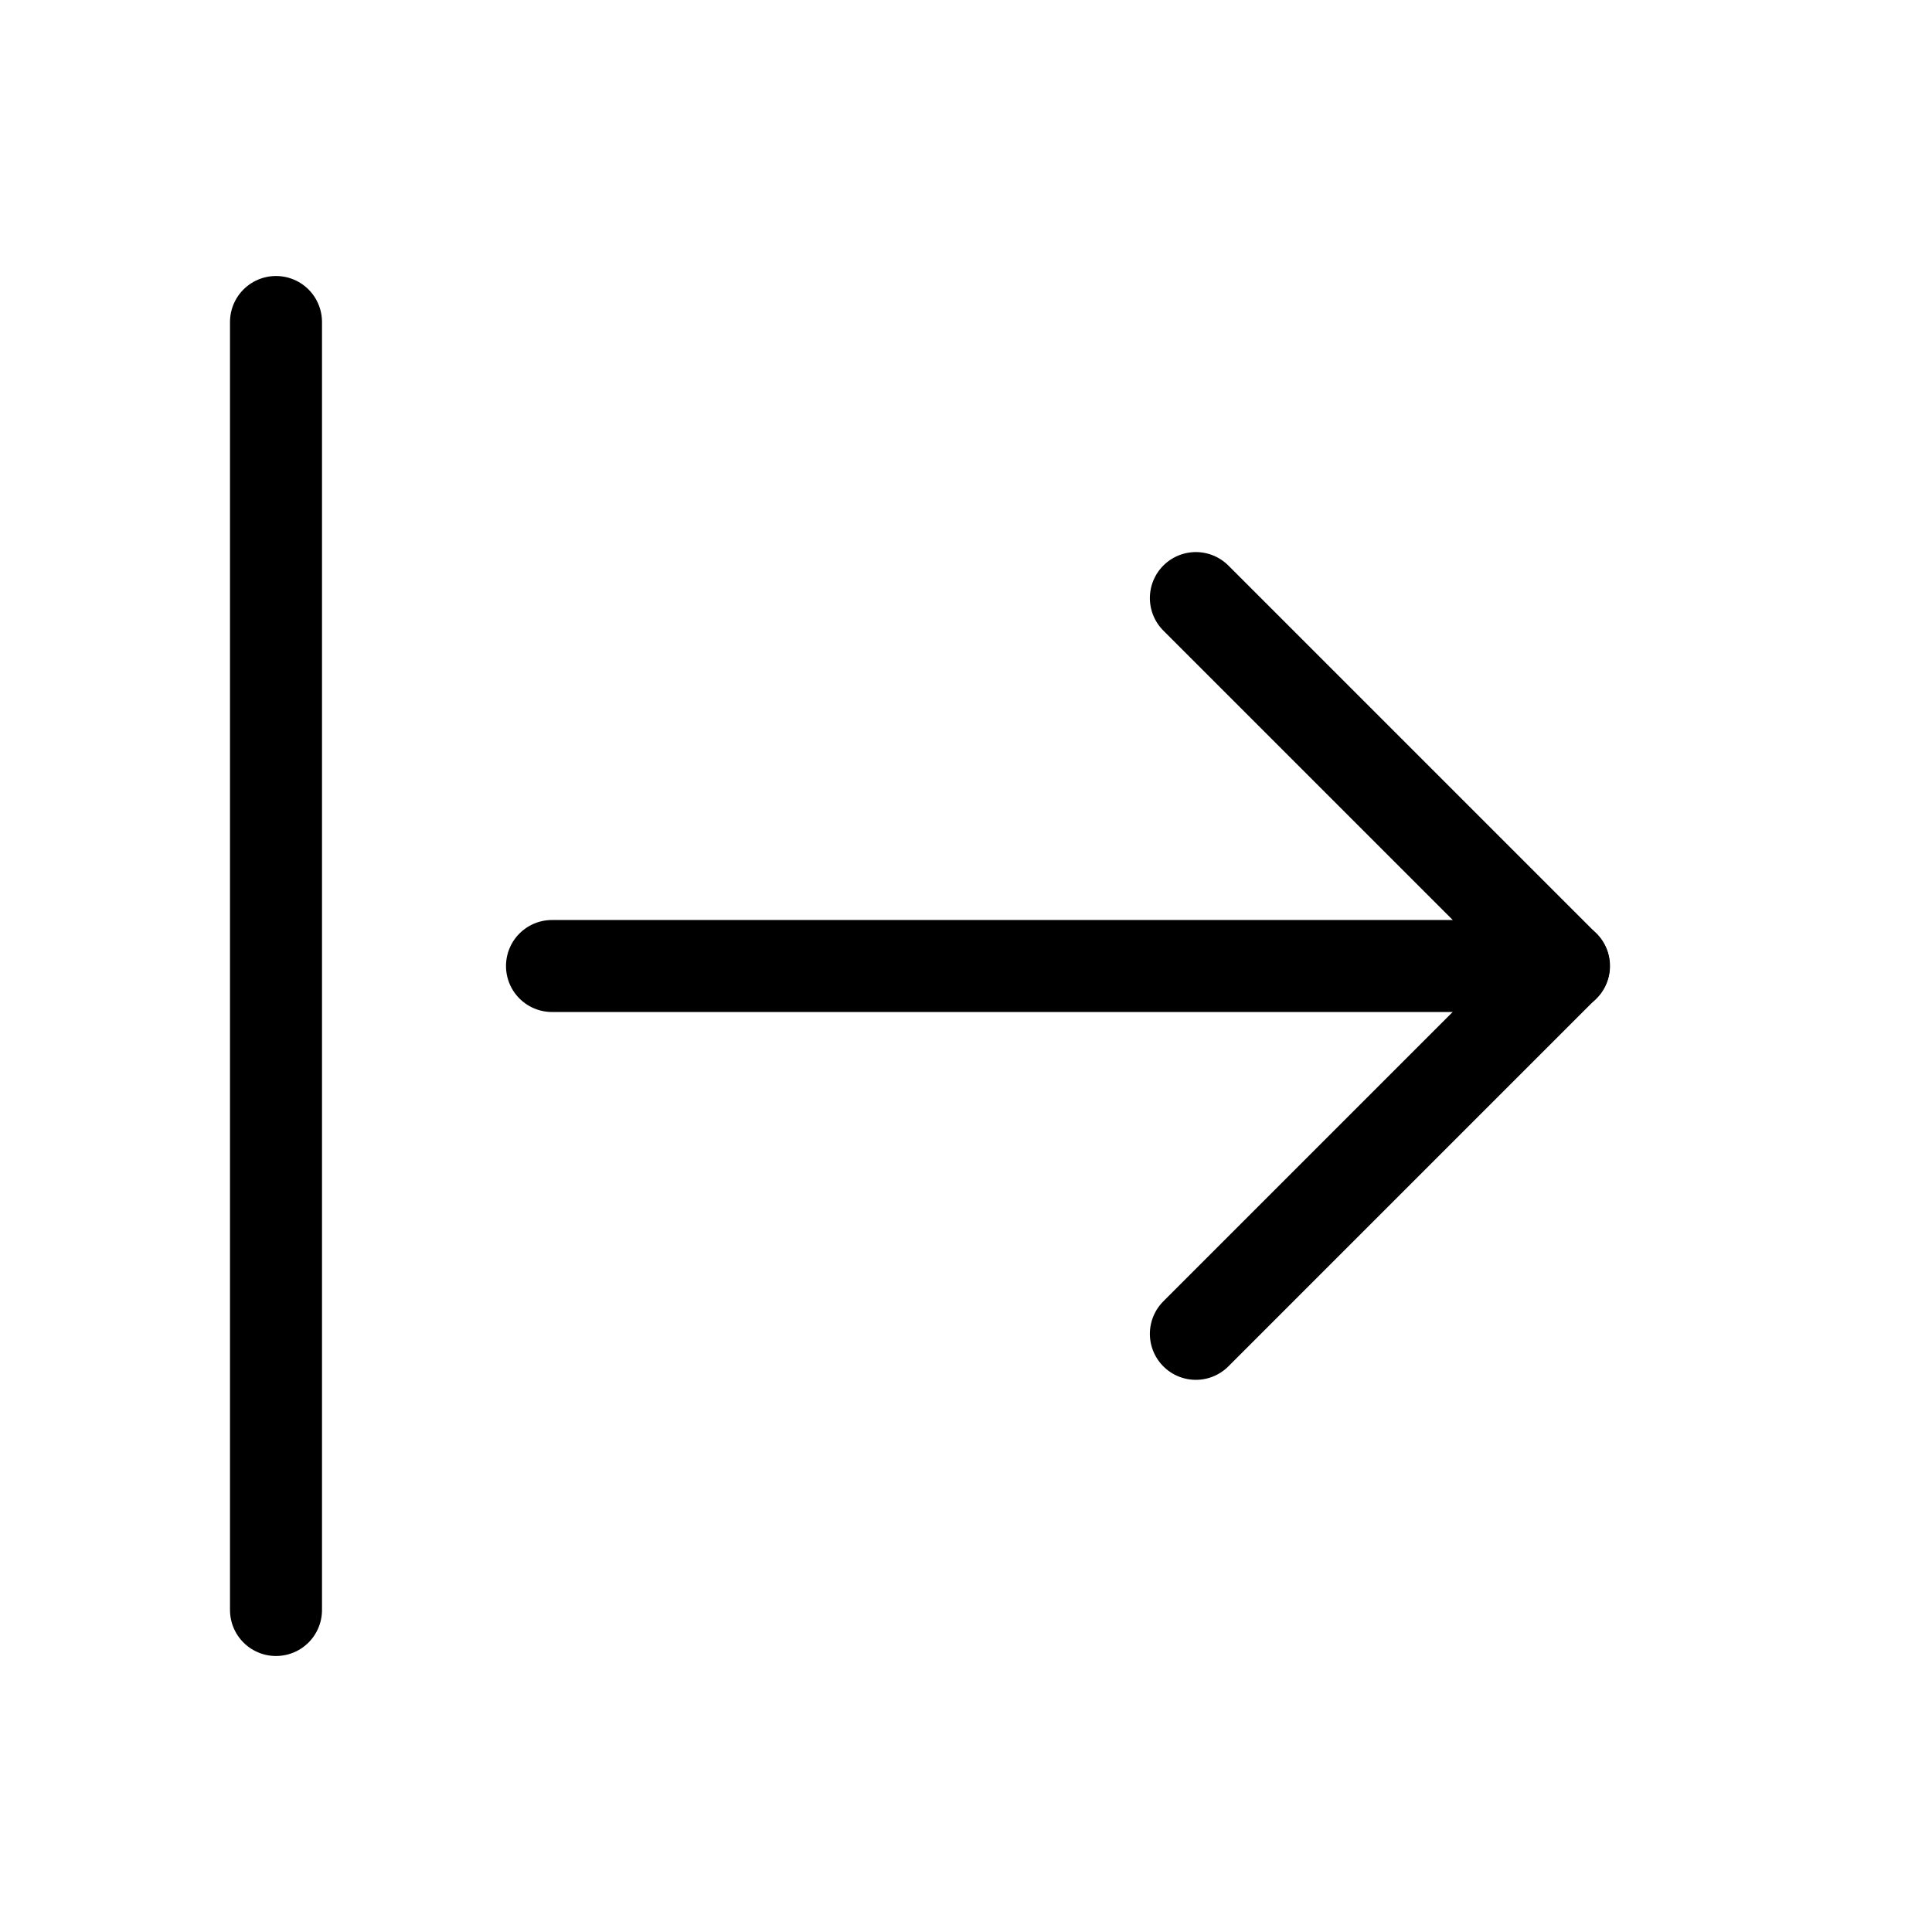 <svg height="21" viewBox="0 0 21 21" width="21" xmlns="http://www.w3.org/2000/svg"><g fill="none" fill-rule="evenodd" stroke="currentColor" stroke-linecap="round" stroke-linejoin="round" transform="matrix(0 1 -1 0 17.5 3.5)"><path d="m9.828 1.672v5.656h-5.656" transform="matrix(.707 -.707 -.707 -.707 5.232 12.632)"/><path d="m7 .5v11"/><path d="m0 14.5h14"/></g></svg>
